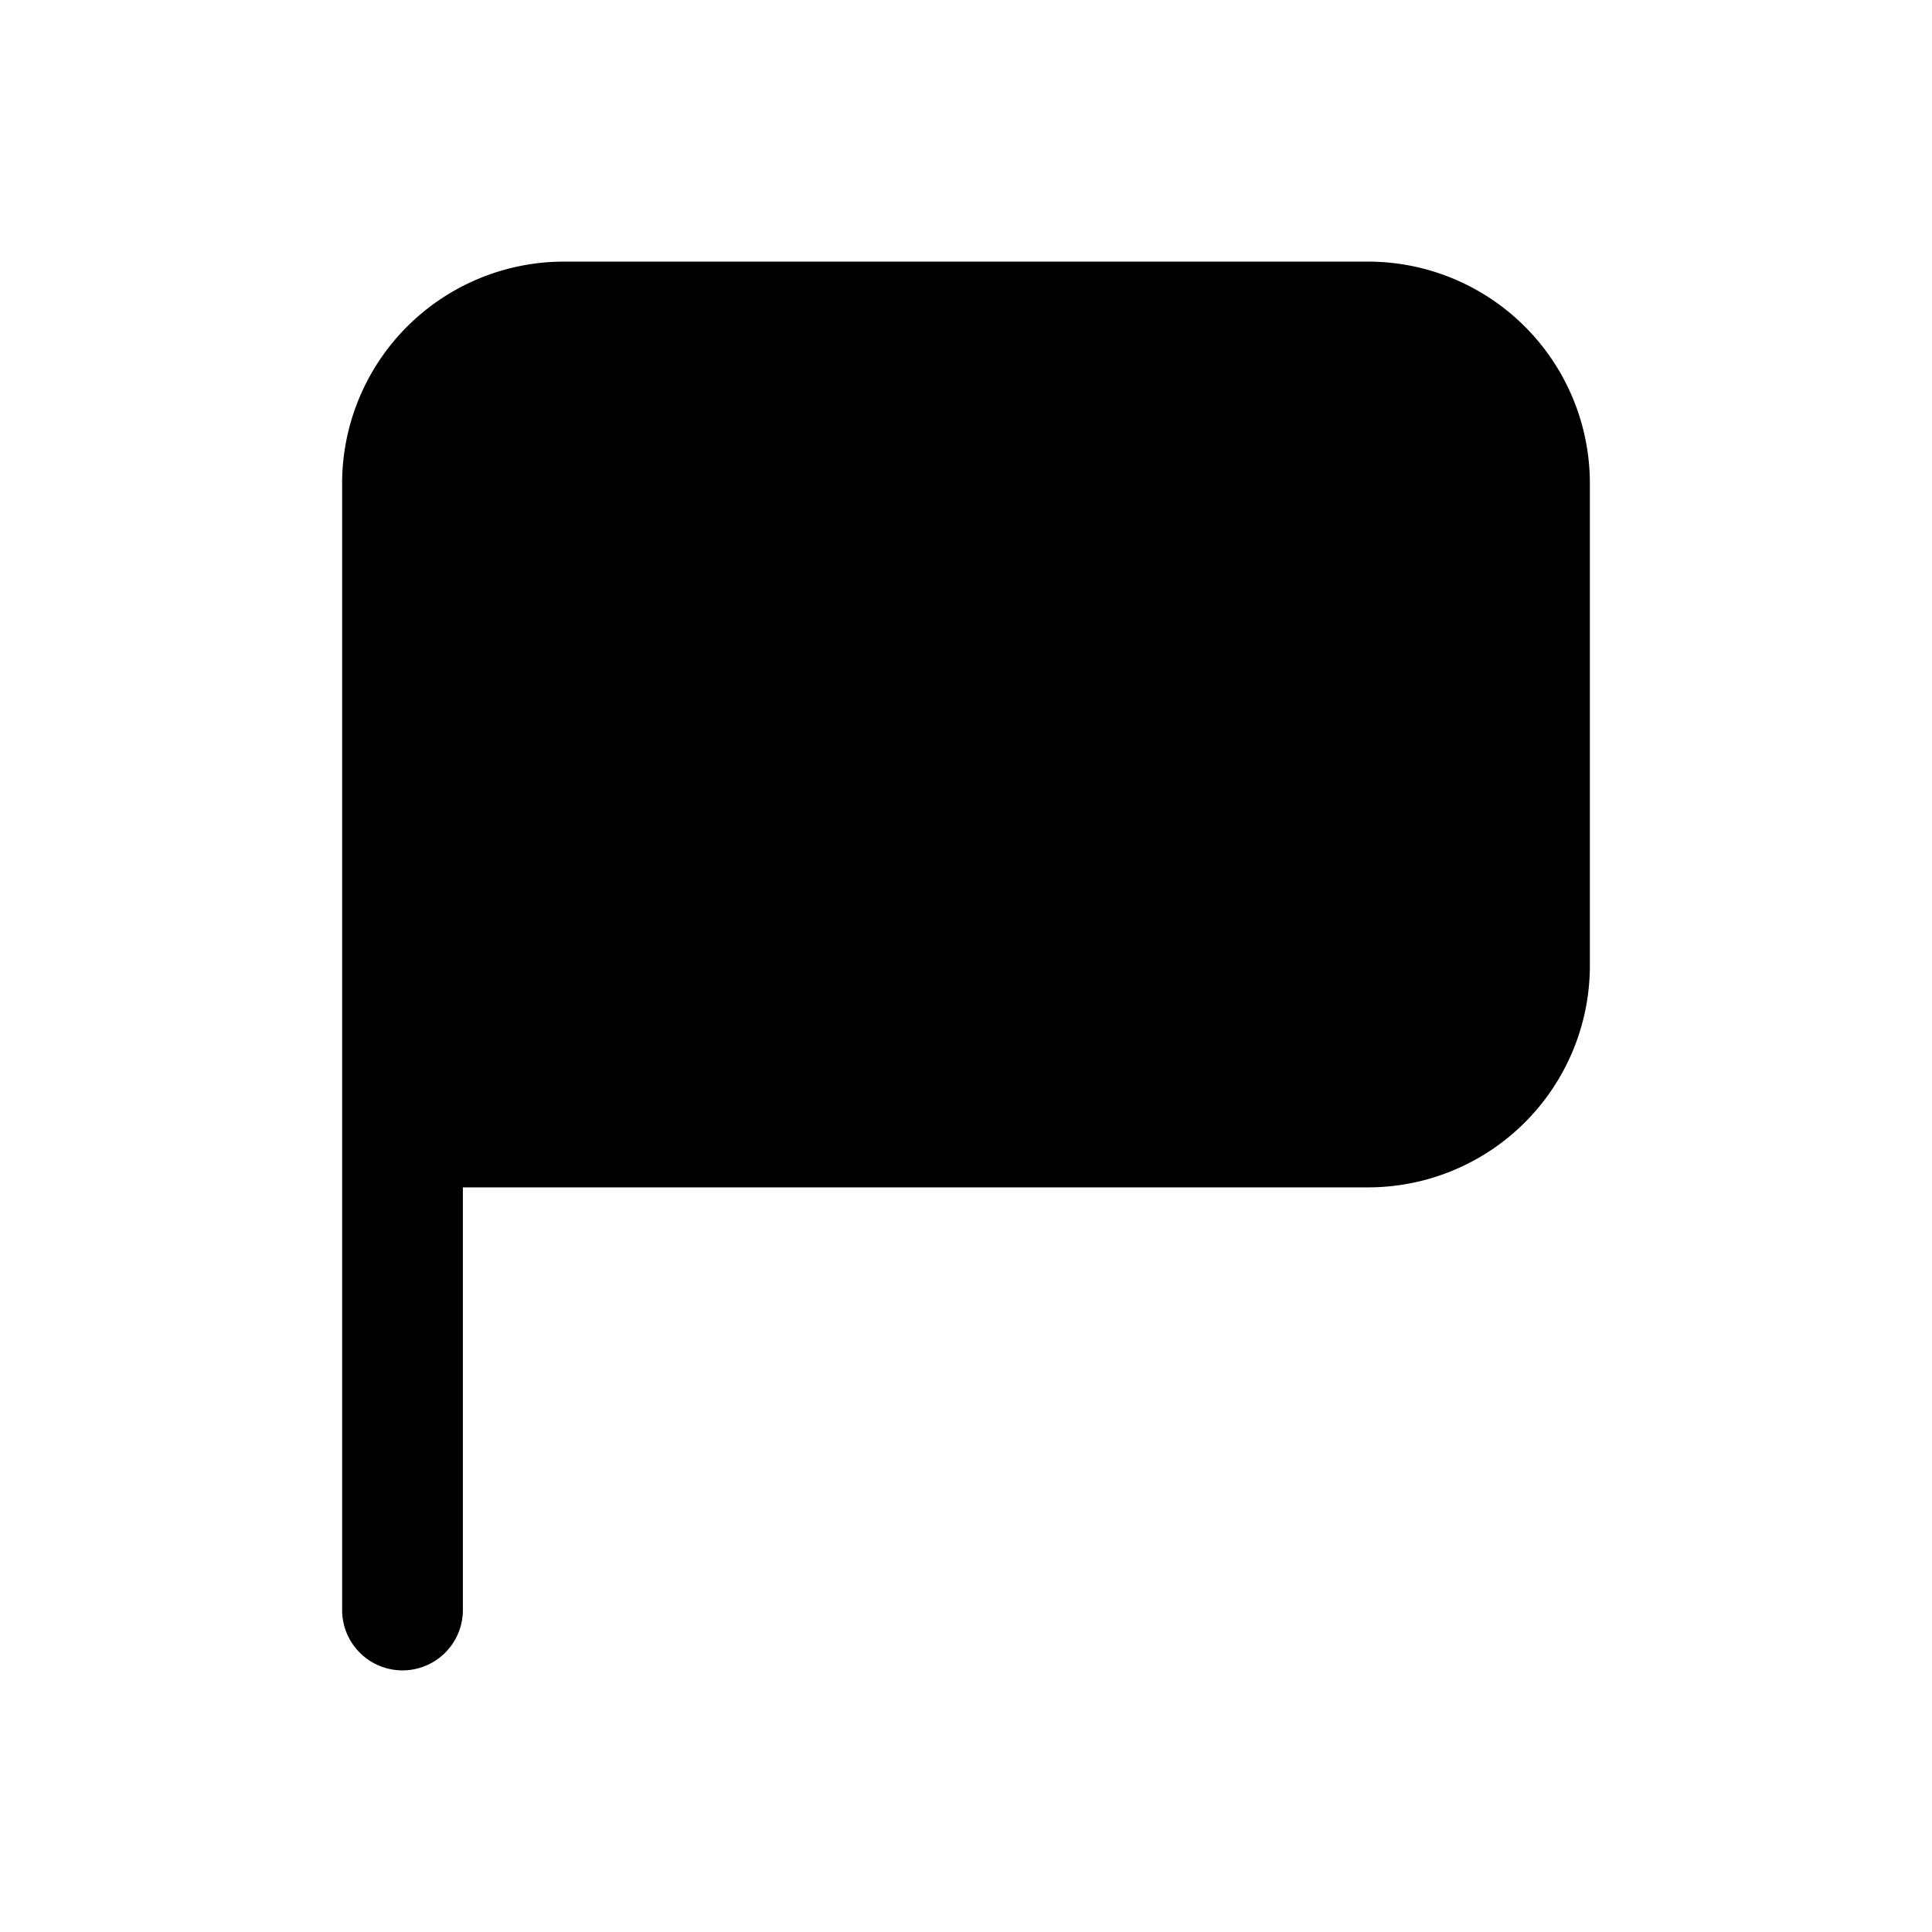<svg xmlns="http://www.w3.org/2000/svg" fill="none" viewBox="0 0 24 24">
  <path fill="#000" d="M7 4.75c-.686 0-1.25.564-1.25 1.25v7.25H17c.686 0 1.25-.564 1.25-1.25V6c0-.686-.564-1.25-1.25-1.25zm-1.25 10H17A2.756 2.756 0 0 0 19.75 12V6A2.756 2.756 0 0 0 17 3.25H7A2.756 2.756 0 0 0 4.25 6v14a.75.75 0 0 0 1.5 0z"/>
</svg>

